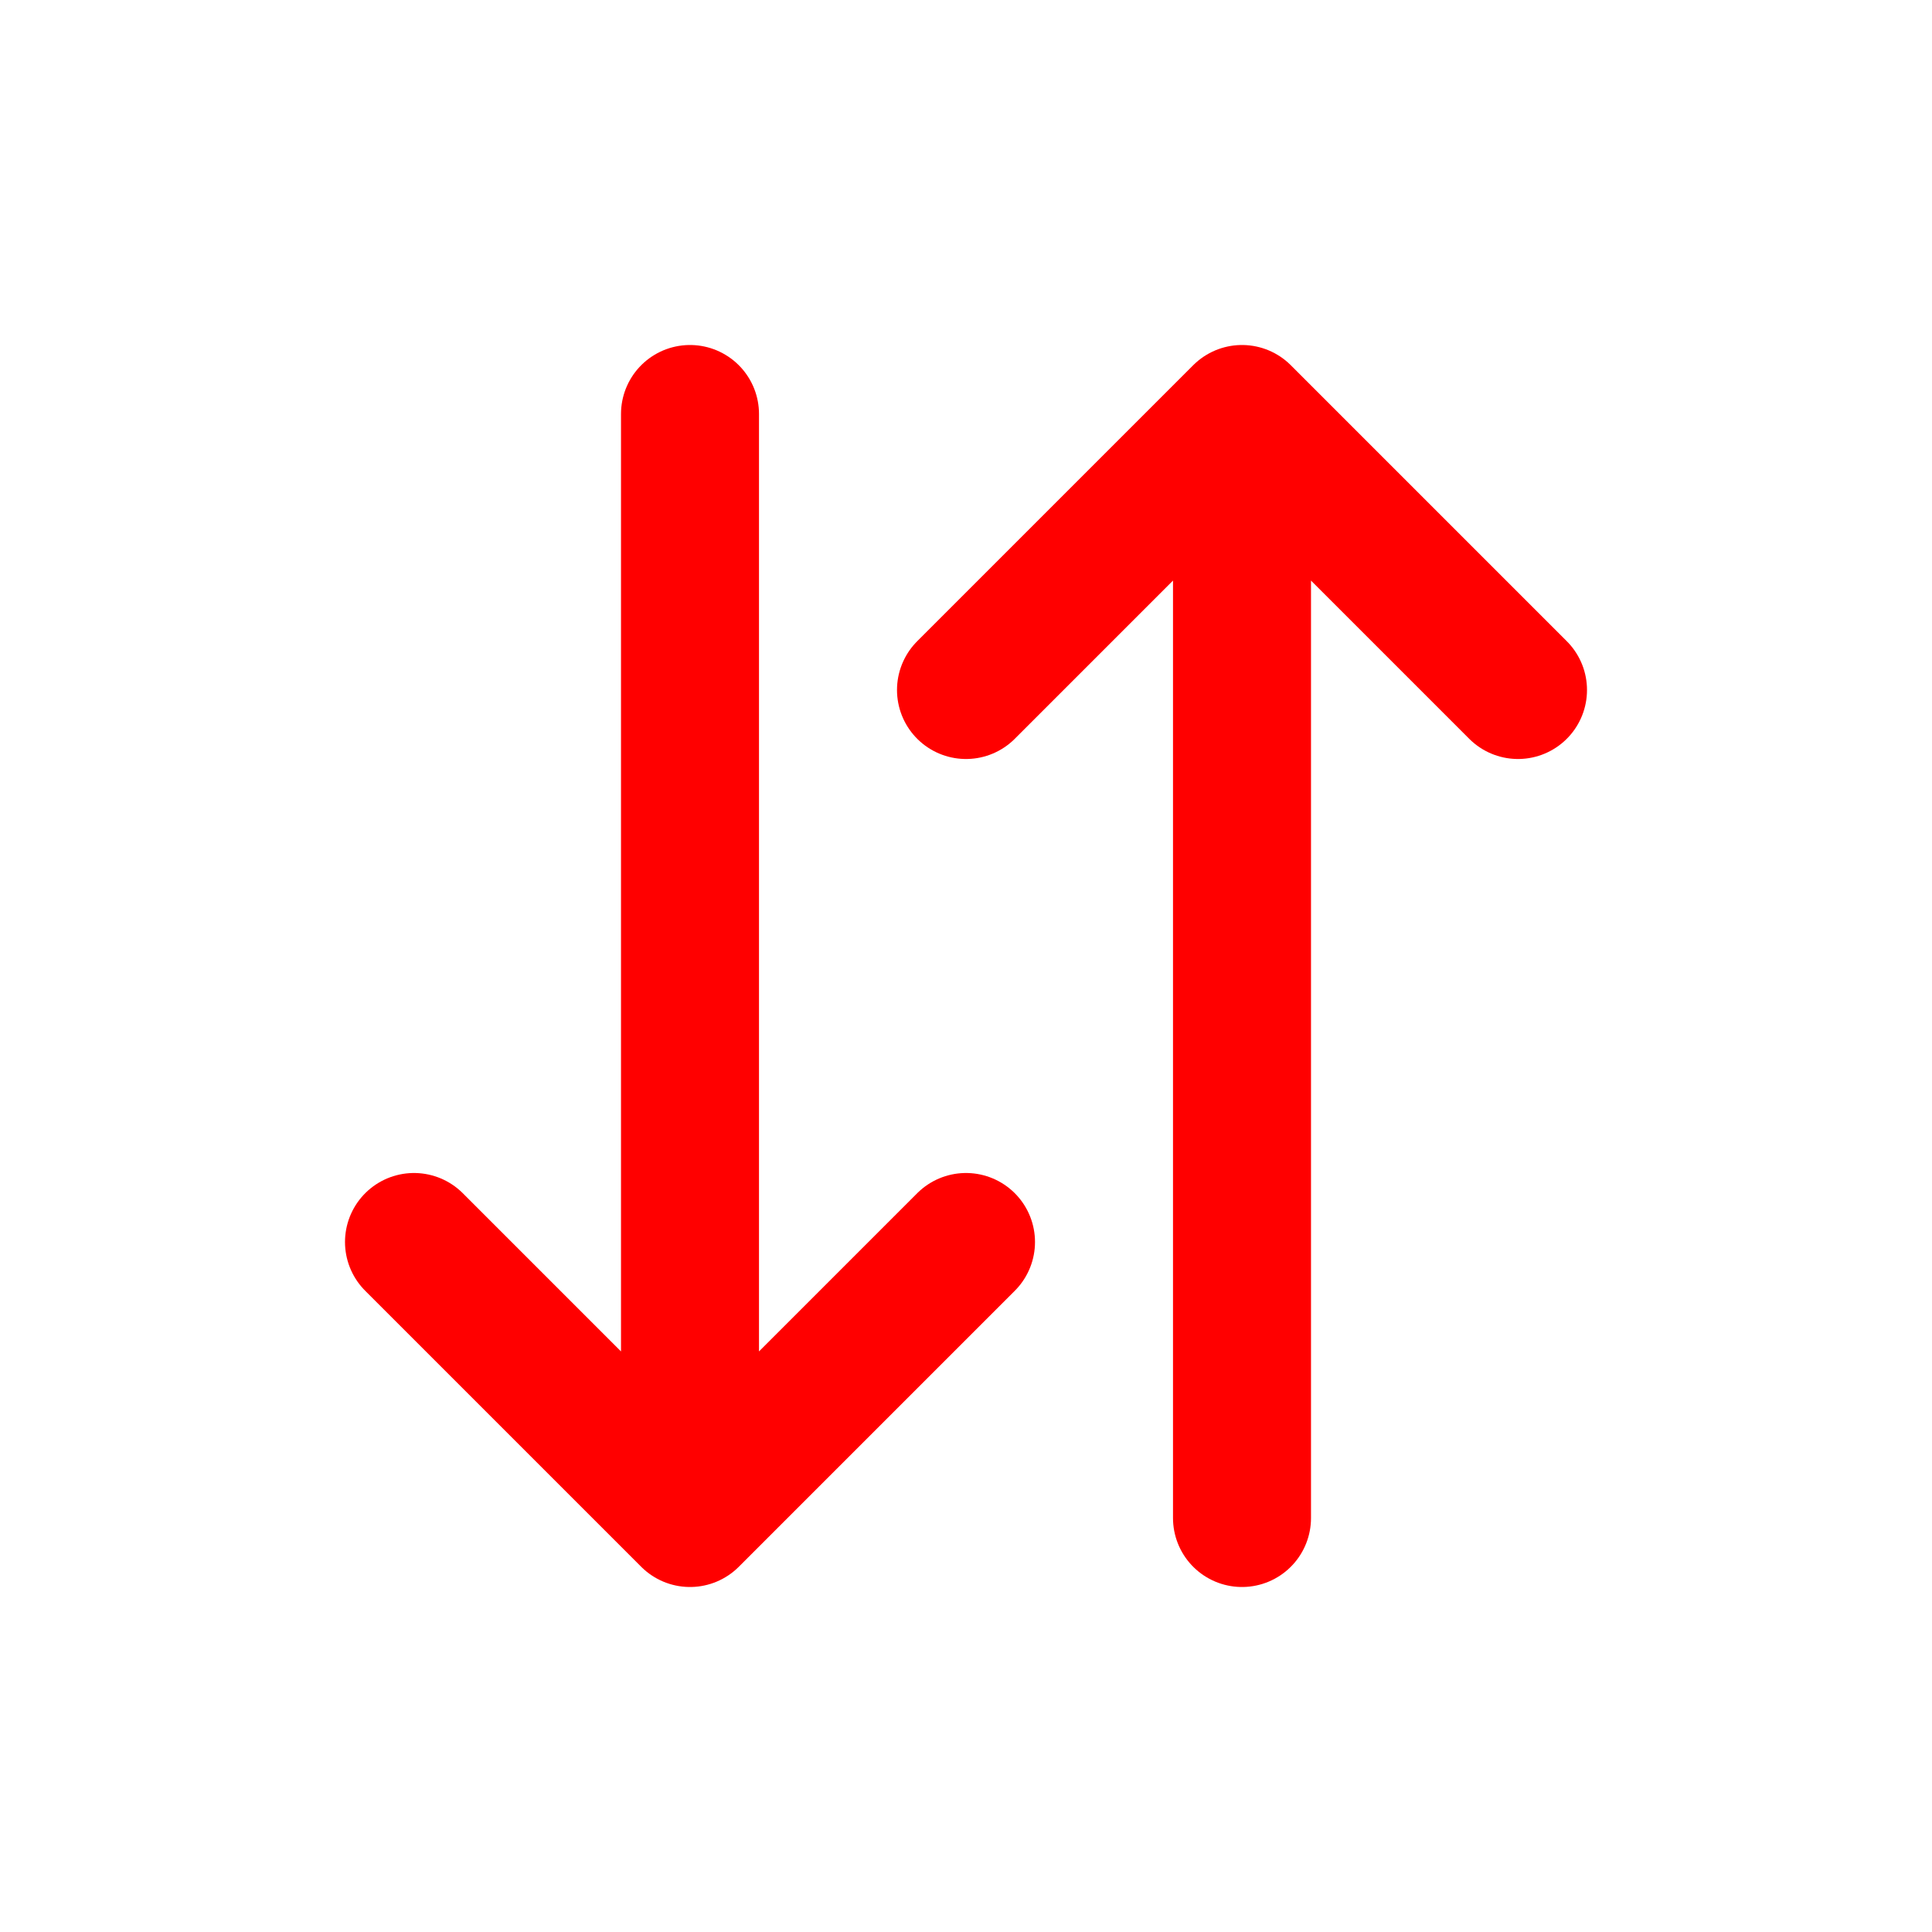 <svg width="14" height="14" viewBox="0 0 14 14" fill="none" xmlns="http://www.w3.org/2000/svg">
<path d="M9 3V11M9 3L7 5M9 3L11 5" stroke="red" stroke-linecap="round"/>
<path d="M5 11V3M5 11L7 9M5 11L3 9" stroke="red" stroke-linecap="round"/>
</svg>
